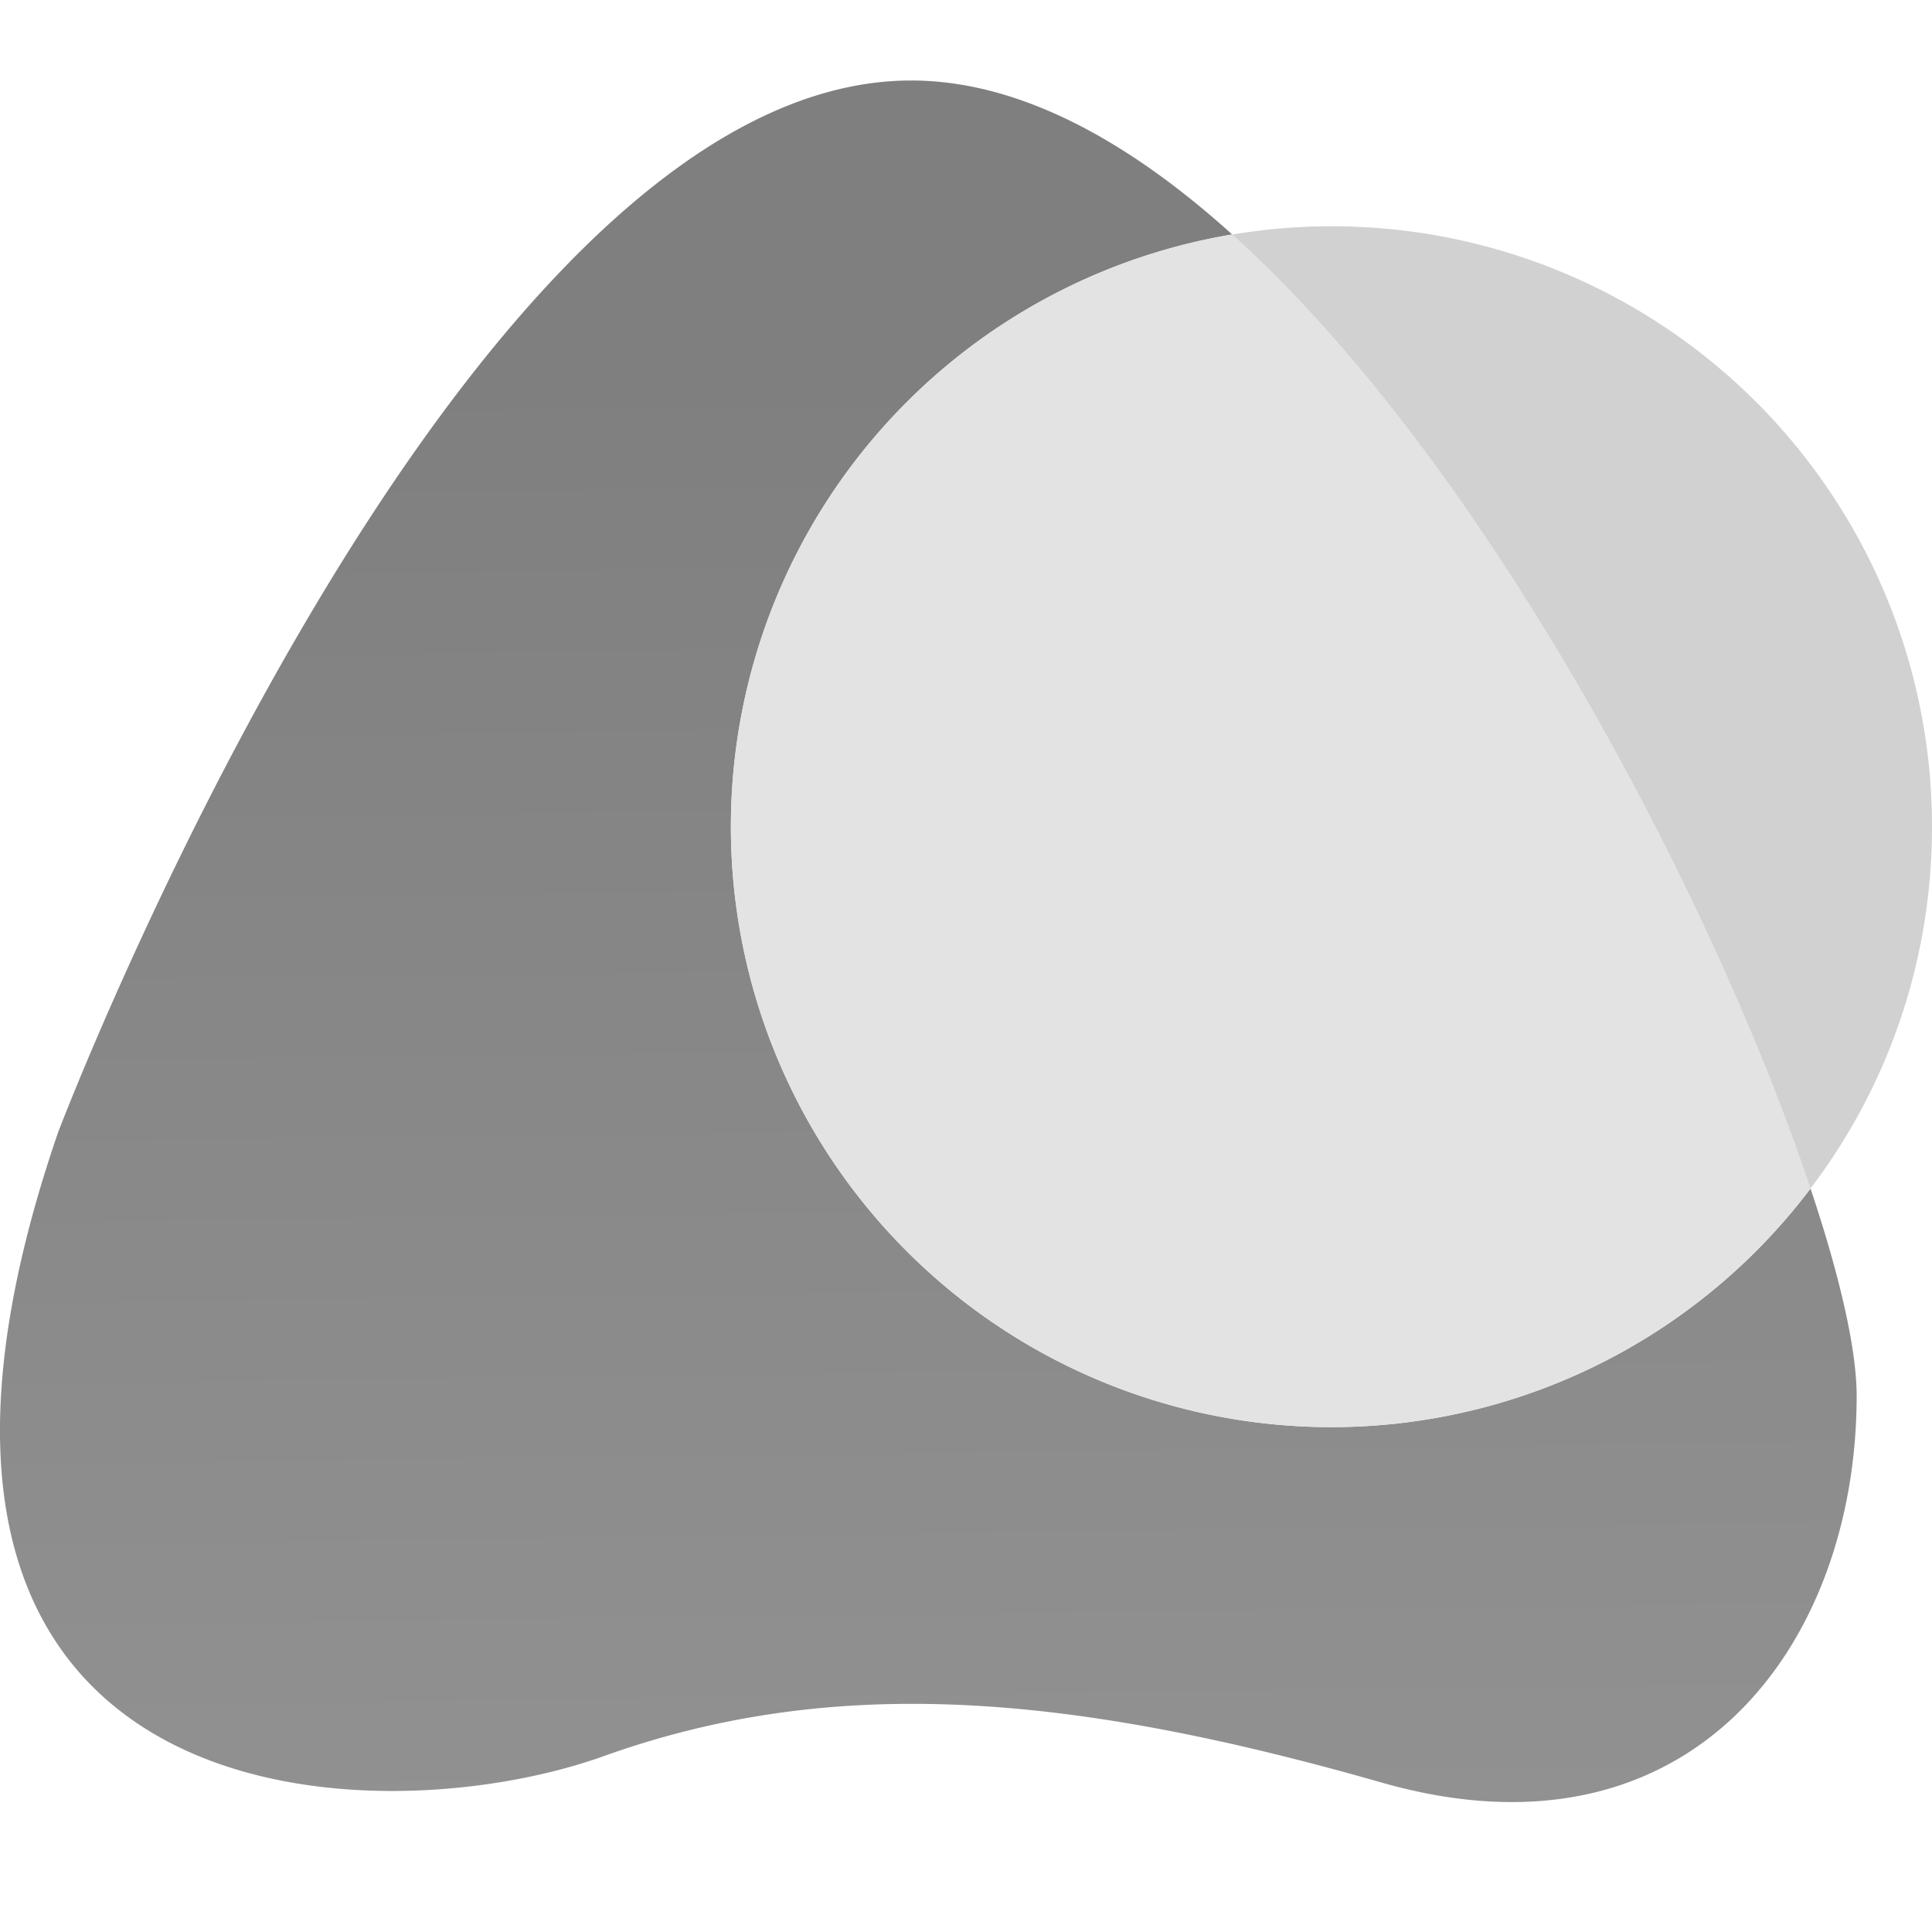 <svg xmlns="http://www.w3.org/2000/svg" width="24" height="24" fill="#000000"><path fill="url(#a)" d="M23.064 17.338c0 3.112-2.075 5.899-5.899 4.806-3.823-1.092-6.773-1.365-9.667-.328-2.895 1.038-9.724.819-6.774-7.756C.724 14.06 5.694 1 11.32 1c1.332 0 2.689.74 3.987 1.913a7.459 7.459 0 1 0 7.184 11.852c.369 1.1.573 2.005.573 2.573Z"/><path fill="#e3e3e3" d="M22.49 14.764a7.459 7.459 0 1 1-7.184-11.852c3.19 2.875 6.017 8.35 7.185 11.852Z"/><path fill="#d1d1d1" d="M24 10.268c0 1.688-.56 3.247-1.51 4.497-1.167-3.501-3.993-8.977-7.183-11.851A7.456 7.456 0 0 1 24 10.269Z"/><defs><linearGradient id="a" x1="11.37" x2="11.593" y1="4.359" y2="22.55" gradientUnits="userSpaceOnUse"><stop offset=".01" stop-color="#7f7f7f"/><stop offset="1" stop-color="#919191"/></linearGradient></defs></svg>